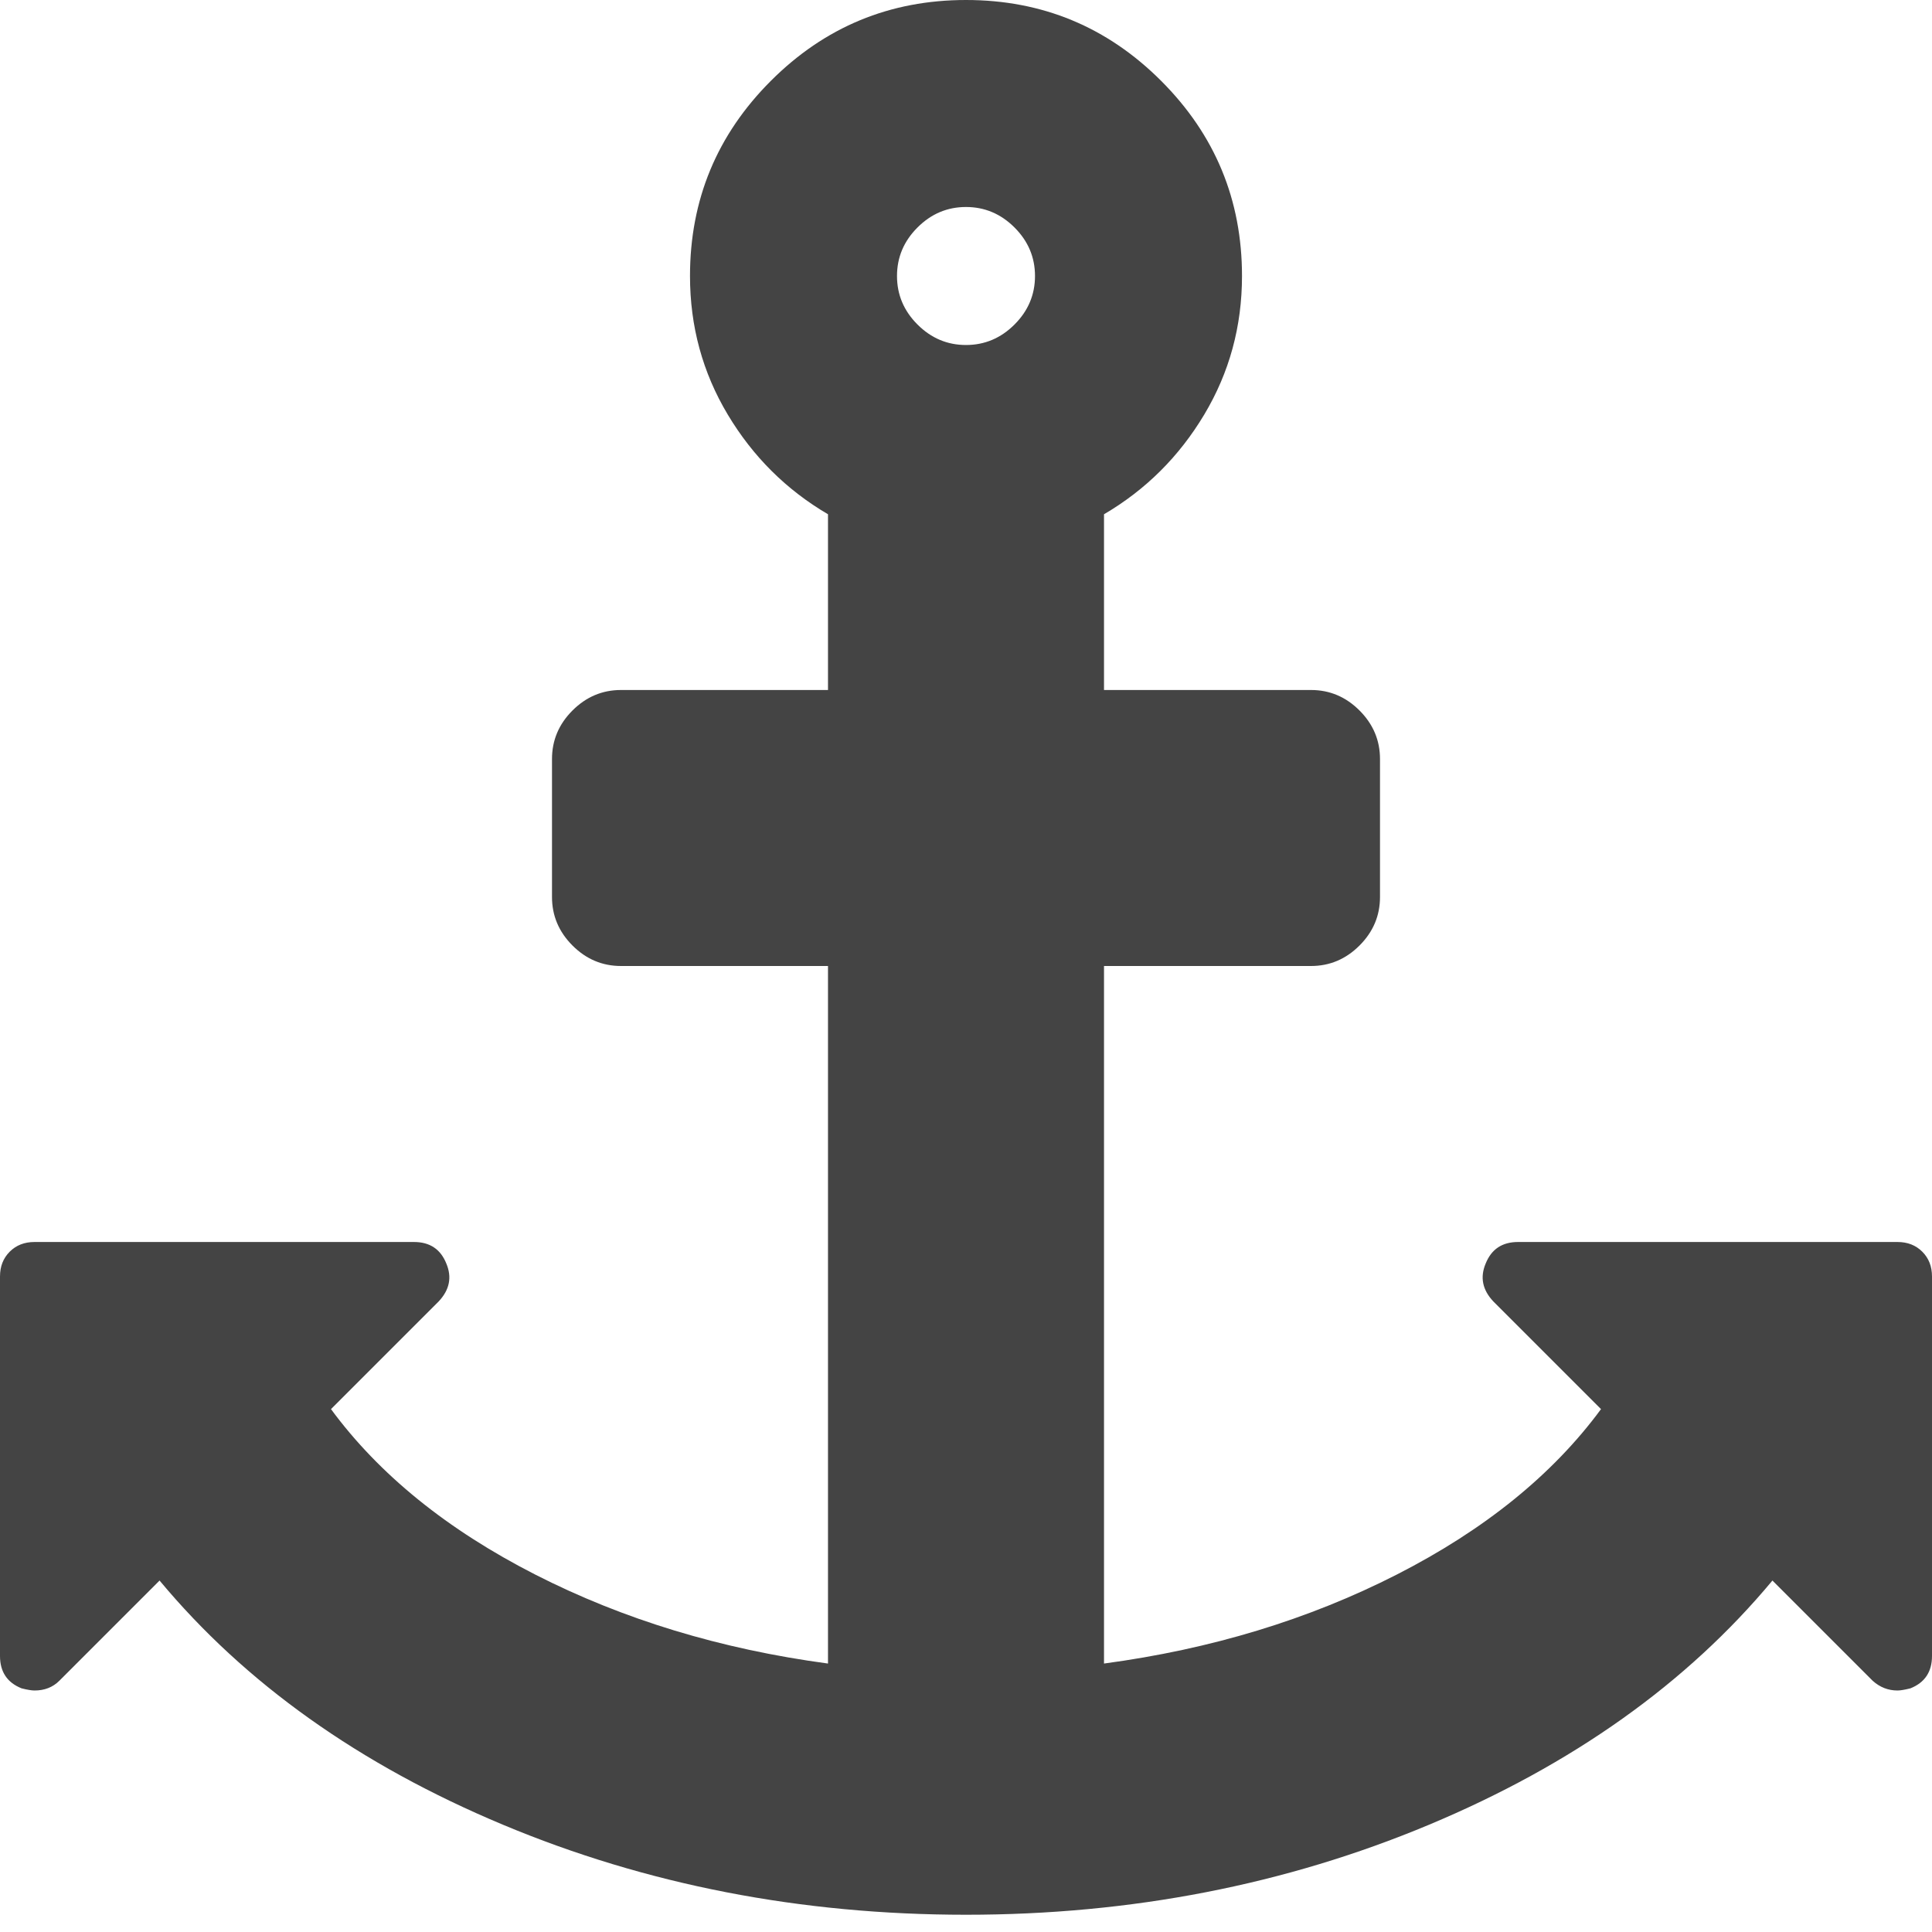 <?xml version="1.0" encoding="utf-8"?>
<!-- Generated by IcoMoon.io -->
<!DOCTYPE svg PUBLIC "-//W3C//DTD SVG 1.1//EN" "http://www.w3.org/Graphics/SVG/1.1/DTD/svg11.dtd">
<svg version="1.1" xmlns="http://www.w3.org/2000/svg" xmlns:xlink="http://www.w3.org/1999/xlink" width="640" height="640" viewBox="0 0 640 640"><g id="icomoon-ignore">
</g>
<path fill="rgb(68,68,68)" d="M342.857 91.429q0-9.286-6.786-16.071t-16.071-6.786-16.071 6.786-6.786 16.071 6.786 16.071 16.071 6.786 16.071-6.786 6.786-16.071zM640 422.857v125.714q0 7.857-7.143 10.714-2.857 0.714-4.286 0.714-4.643 0-8.214-3.214l-33.214-33.214q-42.5 51.071-113.75 80.893t-153.393 29.821-153.393-29.821-113.75-80.893l-33.214 33.214q-3.214 3.214-8.214 3.214-1.429 0-4.286-0.714-7.143-2.857-7.143-10.714v-125.714q0-5 3.214-8.214t8.214-3.214h125.714q7.857 0 10.714 7.143 2.857 6.786-2.5 12.5l-35.714 35.714q23.929 32.5 67.679 54.821t96.964 29.464v-231.071h-68.571q-9.286 0-16.071-6.786t-6.786-16.071v-45.714q0-9.286 6.786-16.071t16.071-6.786h68.571v-58.214q-20.714-12.143-33.214-33.036t-12.5-45.893q0-37.857 26.786-64.643t64.643-26.786 64.643 26.786 26.786 64.643q0 25-12.5 45.893t-33.214 33.036v58.214h68.571q9.286 0 16.071 6.786t6.786 16.071v45.714q0 9.286-6.786 16.071t-16.071 6.786h-68.571v231.071q53.214-7.143 96.964-29.464t67.679-54.821l-35.714-35.714q-5.357-5.714-2.5-12.5 2.857-7.143 10.714-7.143h125.714q5 0 8.214 3.214t3.214 8.214z"></path>
</svg>

